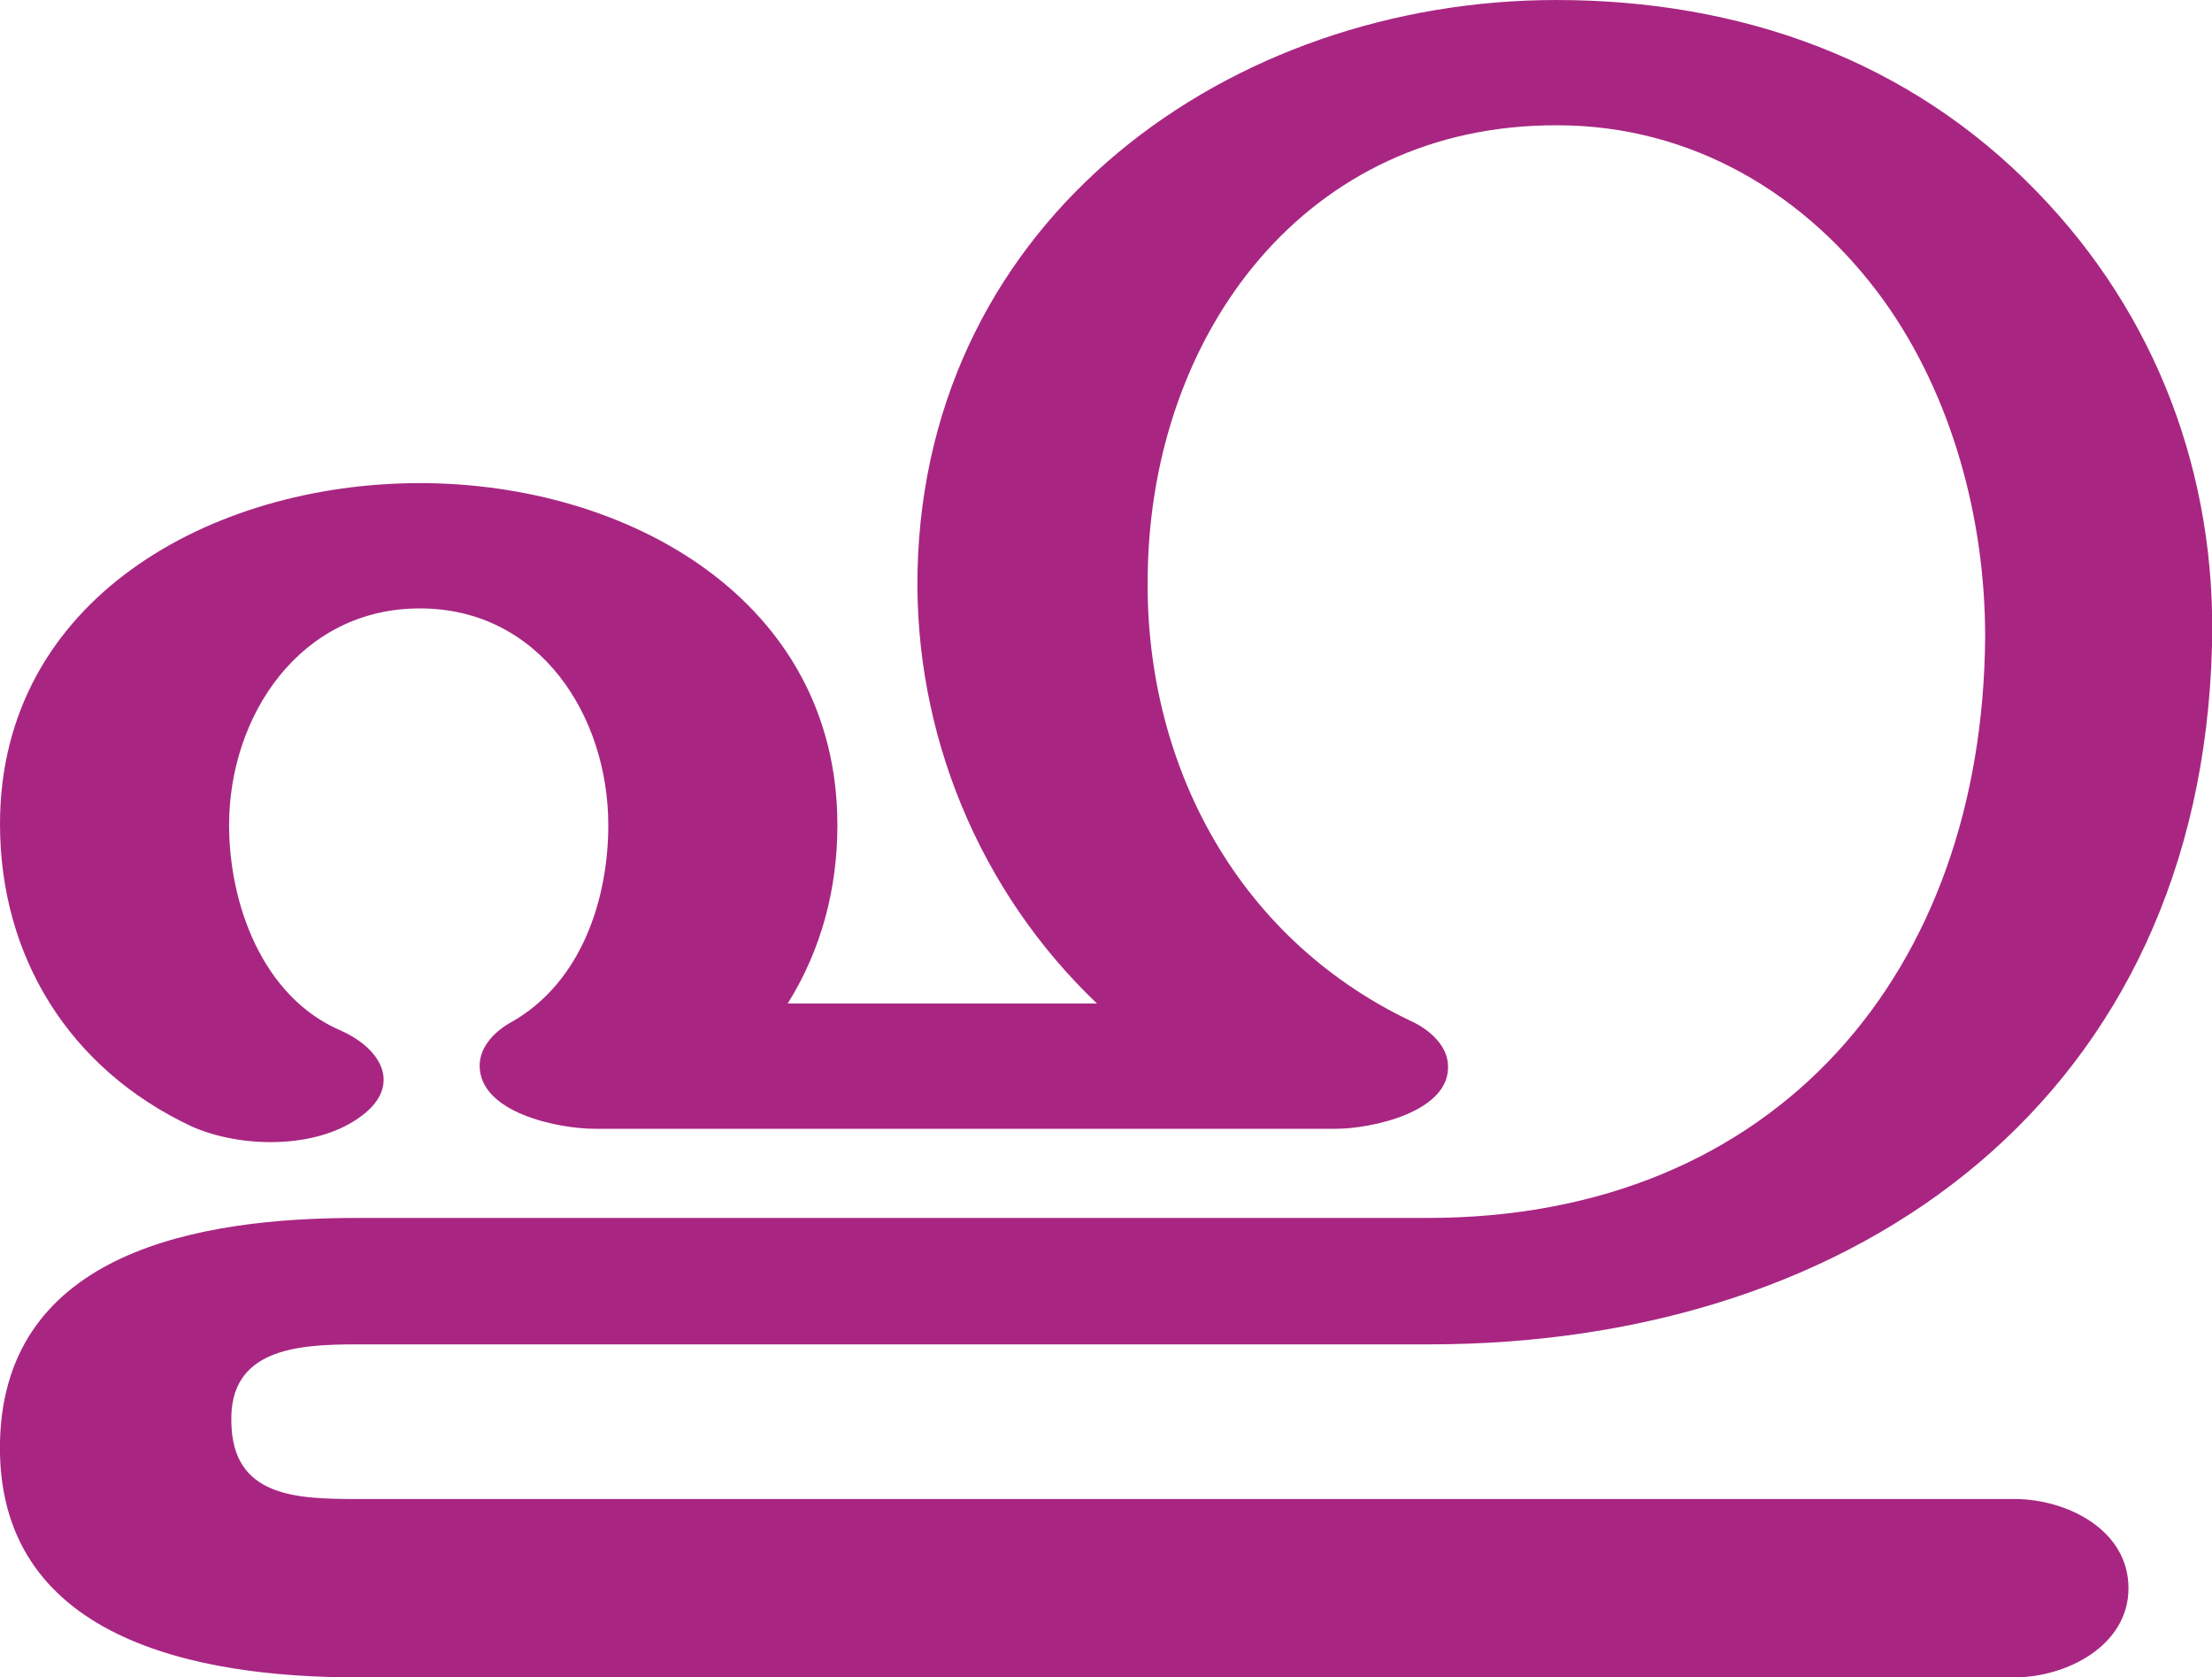 <?xml version="1.0" encoding="UTF-8"?>
<!DOCTYPE svg PUBLIC "-//W3C//DTD SVG 1.1//EN" "http://www.w3.org/Graphics/SVG/1.1/DTD/svg11.dtd">
<!-- Creator: CorelDRAW X8 -->
<svg xmlns="http://www.w3.org/2000/svg" xml:space="preserve" width="1960px" height="1486px" version="1.1" style="shape-rendering:geometricPrecision; text-rendering:geometricPrecision; image-rendering:optimizeQuality; fill-rule:evenodd; clip-rule:evenodd"
viewBox="0 0 1960 1486"
 xmlns:xlink="http://www.w3.org/1999/xlink">
 <defs>
  <style type="text/css">
   <![CDATA[
    .fil0 {fill:#A82682;fill-rule:nonzero}
   ]]>
  </style>
 </defs>
 <g id="Layer_x0020_1">
  <path class="fil0" d="M1805 170c106,109 159,251 155,402 -10,396 -309,619 -694,619l-950 0c-53,0 -113,4 -111,69 1,66 57,68 111,68l1469 0c46,0 101,27 101,79 0,51 -55,79 -101,79l-1469 0c-142,0 -320,-34 -316,-209 4,-169 178,-198 316,-198l949 0c310,0 492,-219 494,-515 0,-104 -29,-213 -90,-298 -68,-94 -170,-155 -289,-155 -223,-1 -359,184 -363,395 -4,166 76,323 232,398 16,7 33,21 34,39 3,42 -68,57 -99,57l-657 0c-32,0 -102,-14 -102,-56 0,-17 14,-31 29,-39 61,-35 85,-108 85,-174 0,-96 -60,-192 -167,-192 -106,0 -169,95 -169,192 0,69 29,152 99,182 38,17 55,51 15,78 -39,27 -104,26 -147,7 -109,-51 -170,-151 -170,-268 0,-199 187,-302 372,-302 185,0 370,104 370,303 0,56 -14,110 -44,158l274 0c-105,-100 -162,-240 -159,-383 7,-314 278,-506 566,-506 163,0 313,53 426,170z"/>
 </g>
</svg>
